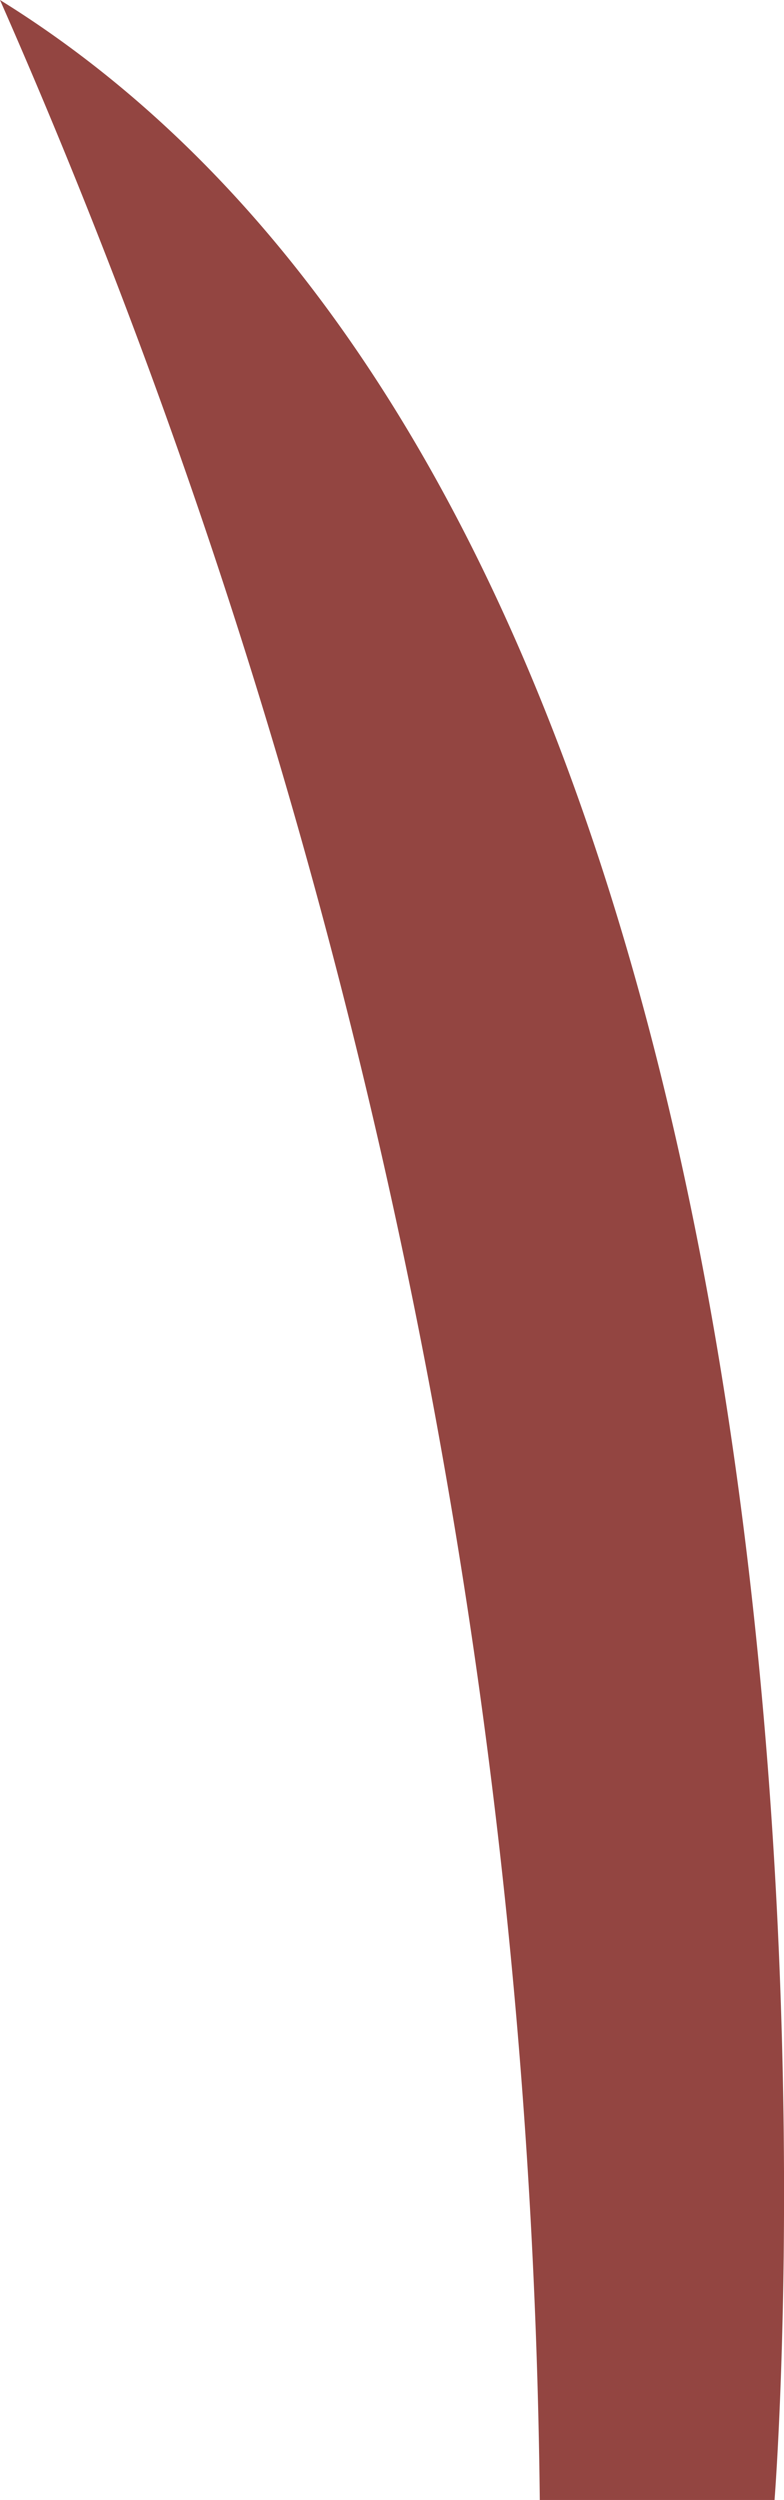 <svg xmlns="http://www.w3.org/2000/svg" width="6.96" height="22.166" viewBox="0 0 6.96 22.166"><defs><style>.a{fill:#934541;}</style></defs><path class="a" d="M704.283,494.626a56.437,56.437,0,0,1,4.792,22.166h2.084S712.523,499.727,704.283,494.626Z" transform="translate(-704.283 -494.626)"/></svg>